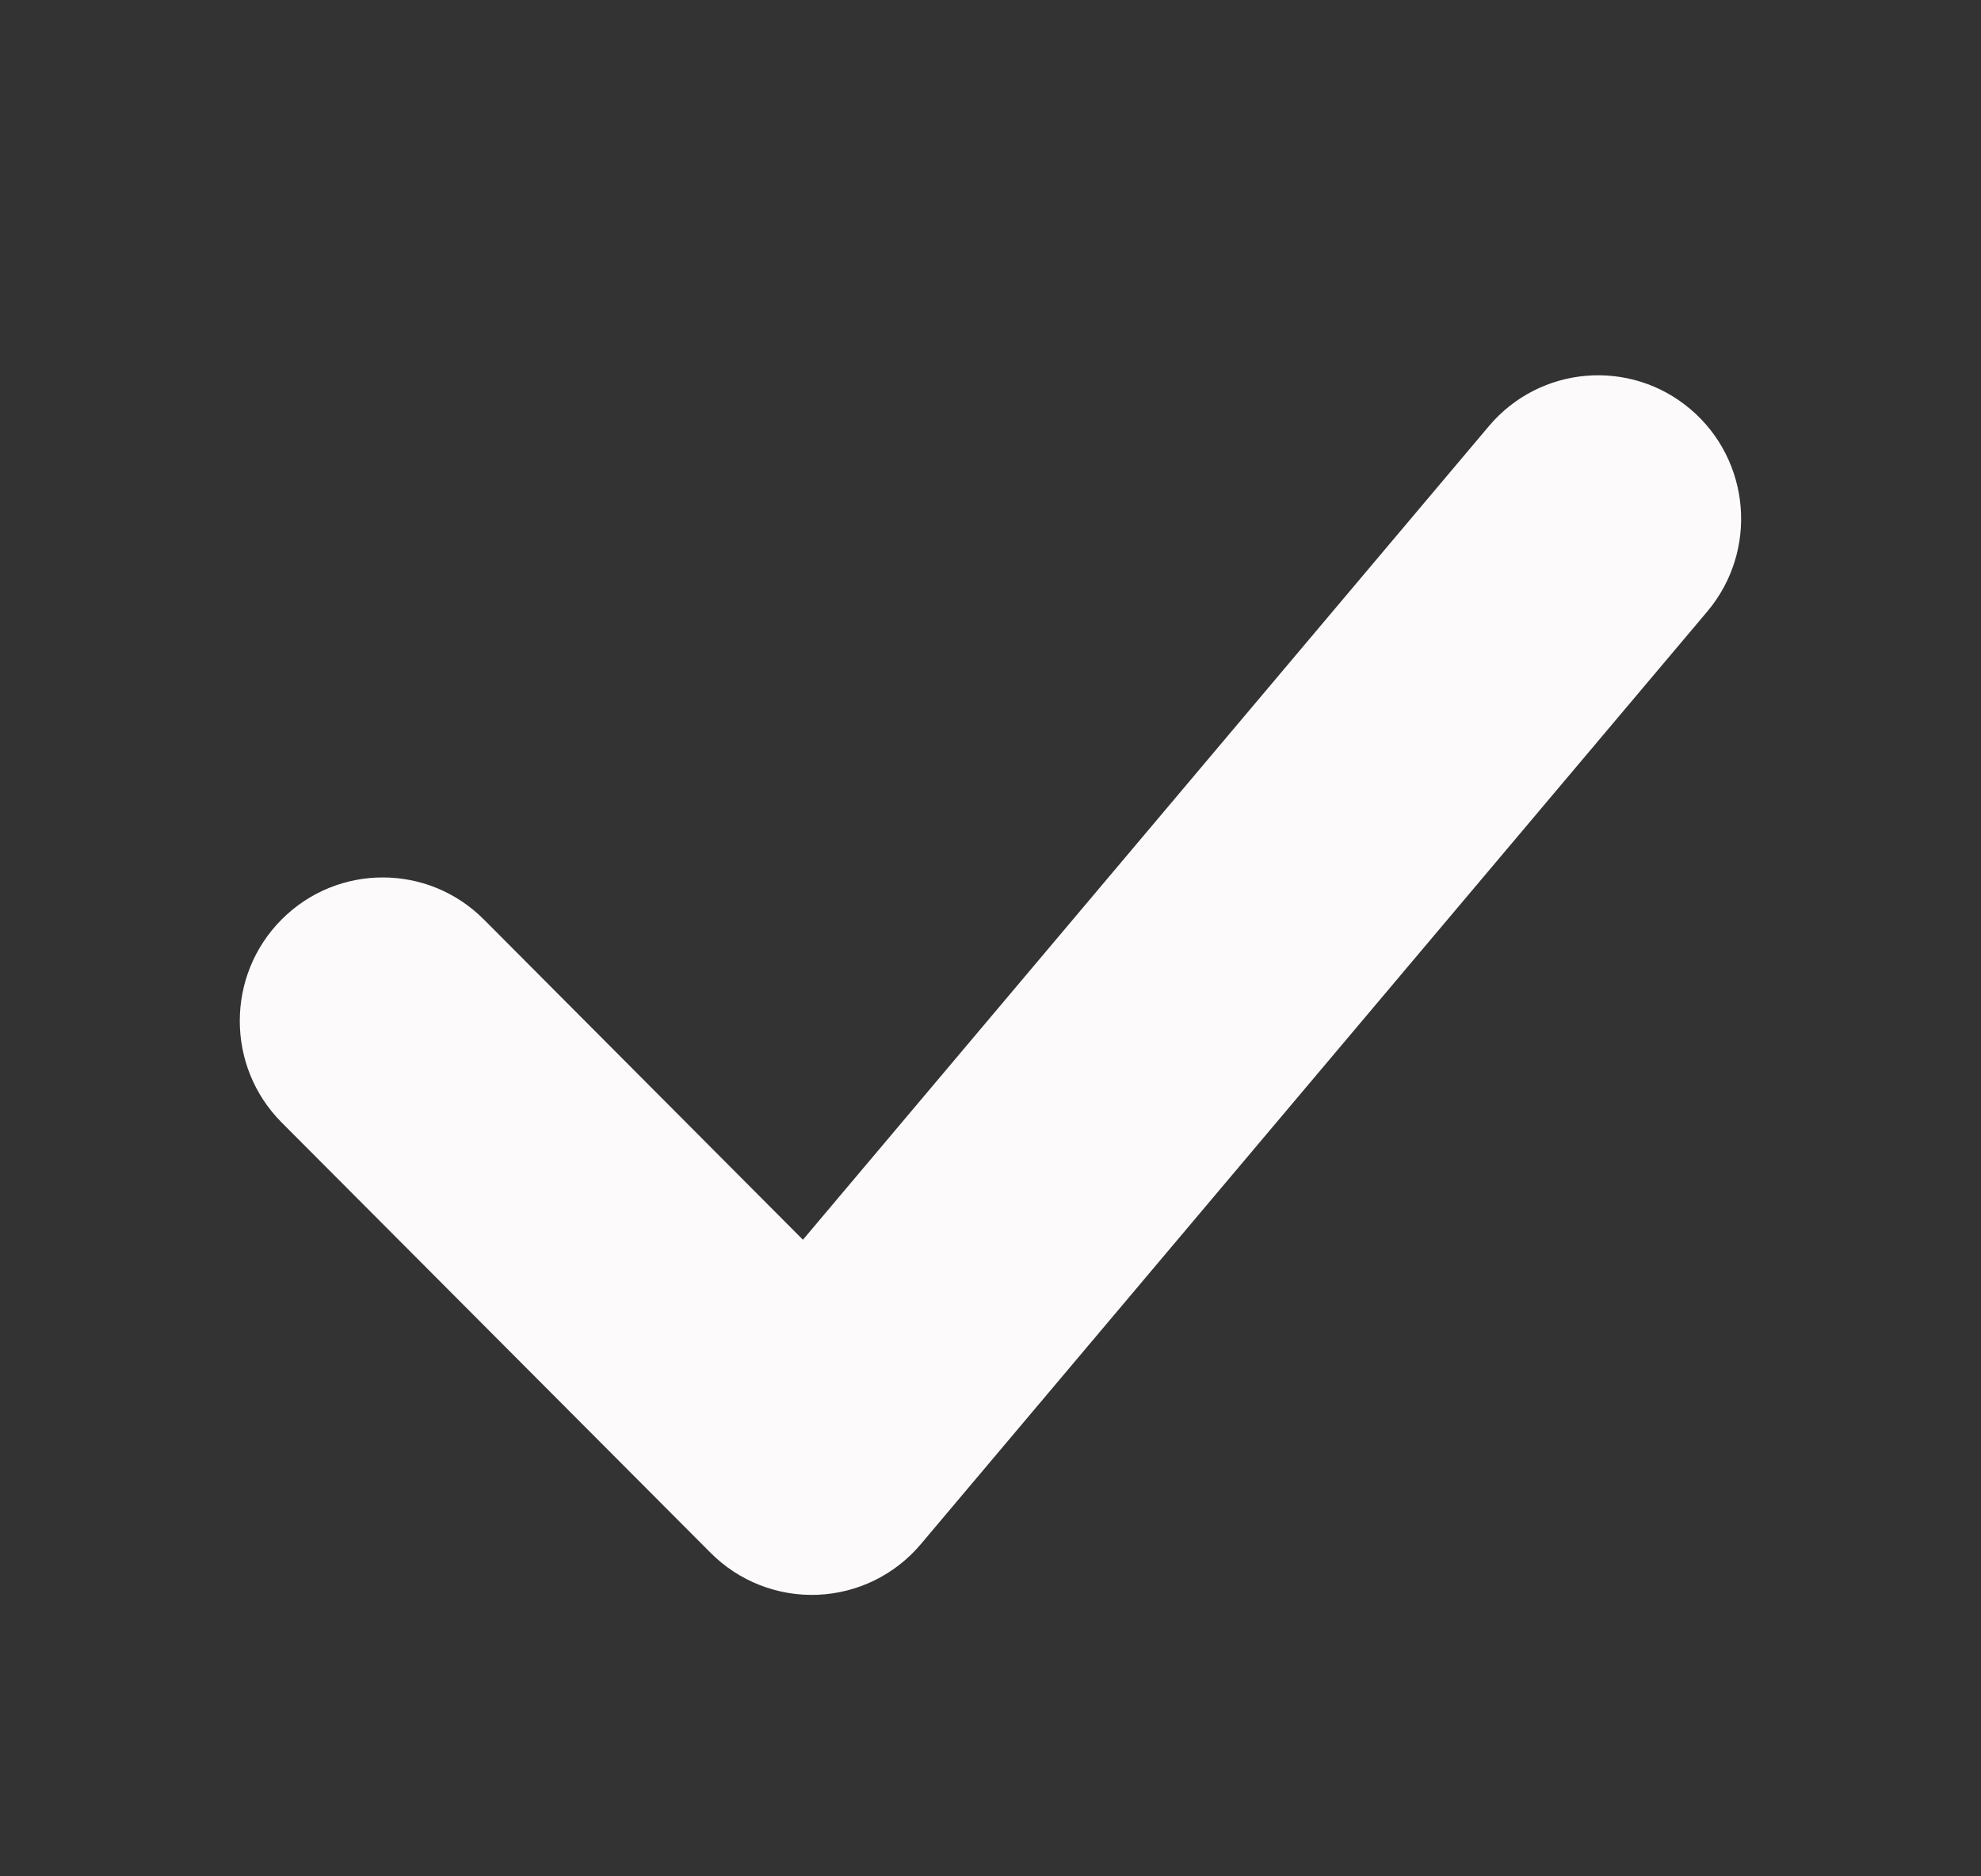 <svg width="19" height="18" viewBox="0 0 19 18" fill="none" xmlns="http://www.w3.org/2000/svg">
<rect x="0" y="0" width="19" height="18" fill="#333333" stroke="none"/>
<path fill-rule="evenodd" clip-rule="evenodd" d="M16.214 3.926C16.792 4.417 16.864 5.285 16.375 5.866L8.832 14.813C8.585 15.107 8.226 15.283 7.843 15.299C7.459 15.315 7.087 15.169 6.816 14.897L2.701 10.768C2.166 10.23 2.166 9.358 2.701 8.821C3.237 8.283 4.105 8.283 4.641 8.821L7.701 11.893L14.281 4.087C14.771 3.507 15.636 3.435 16.214 3.926Z" fill="#FCFAFB"/>
</svg>
